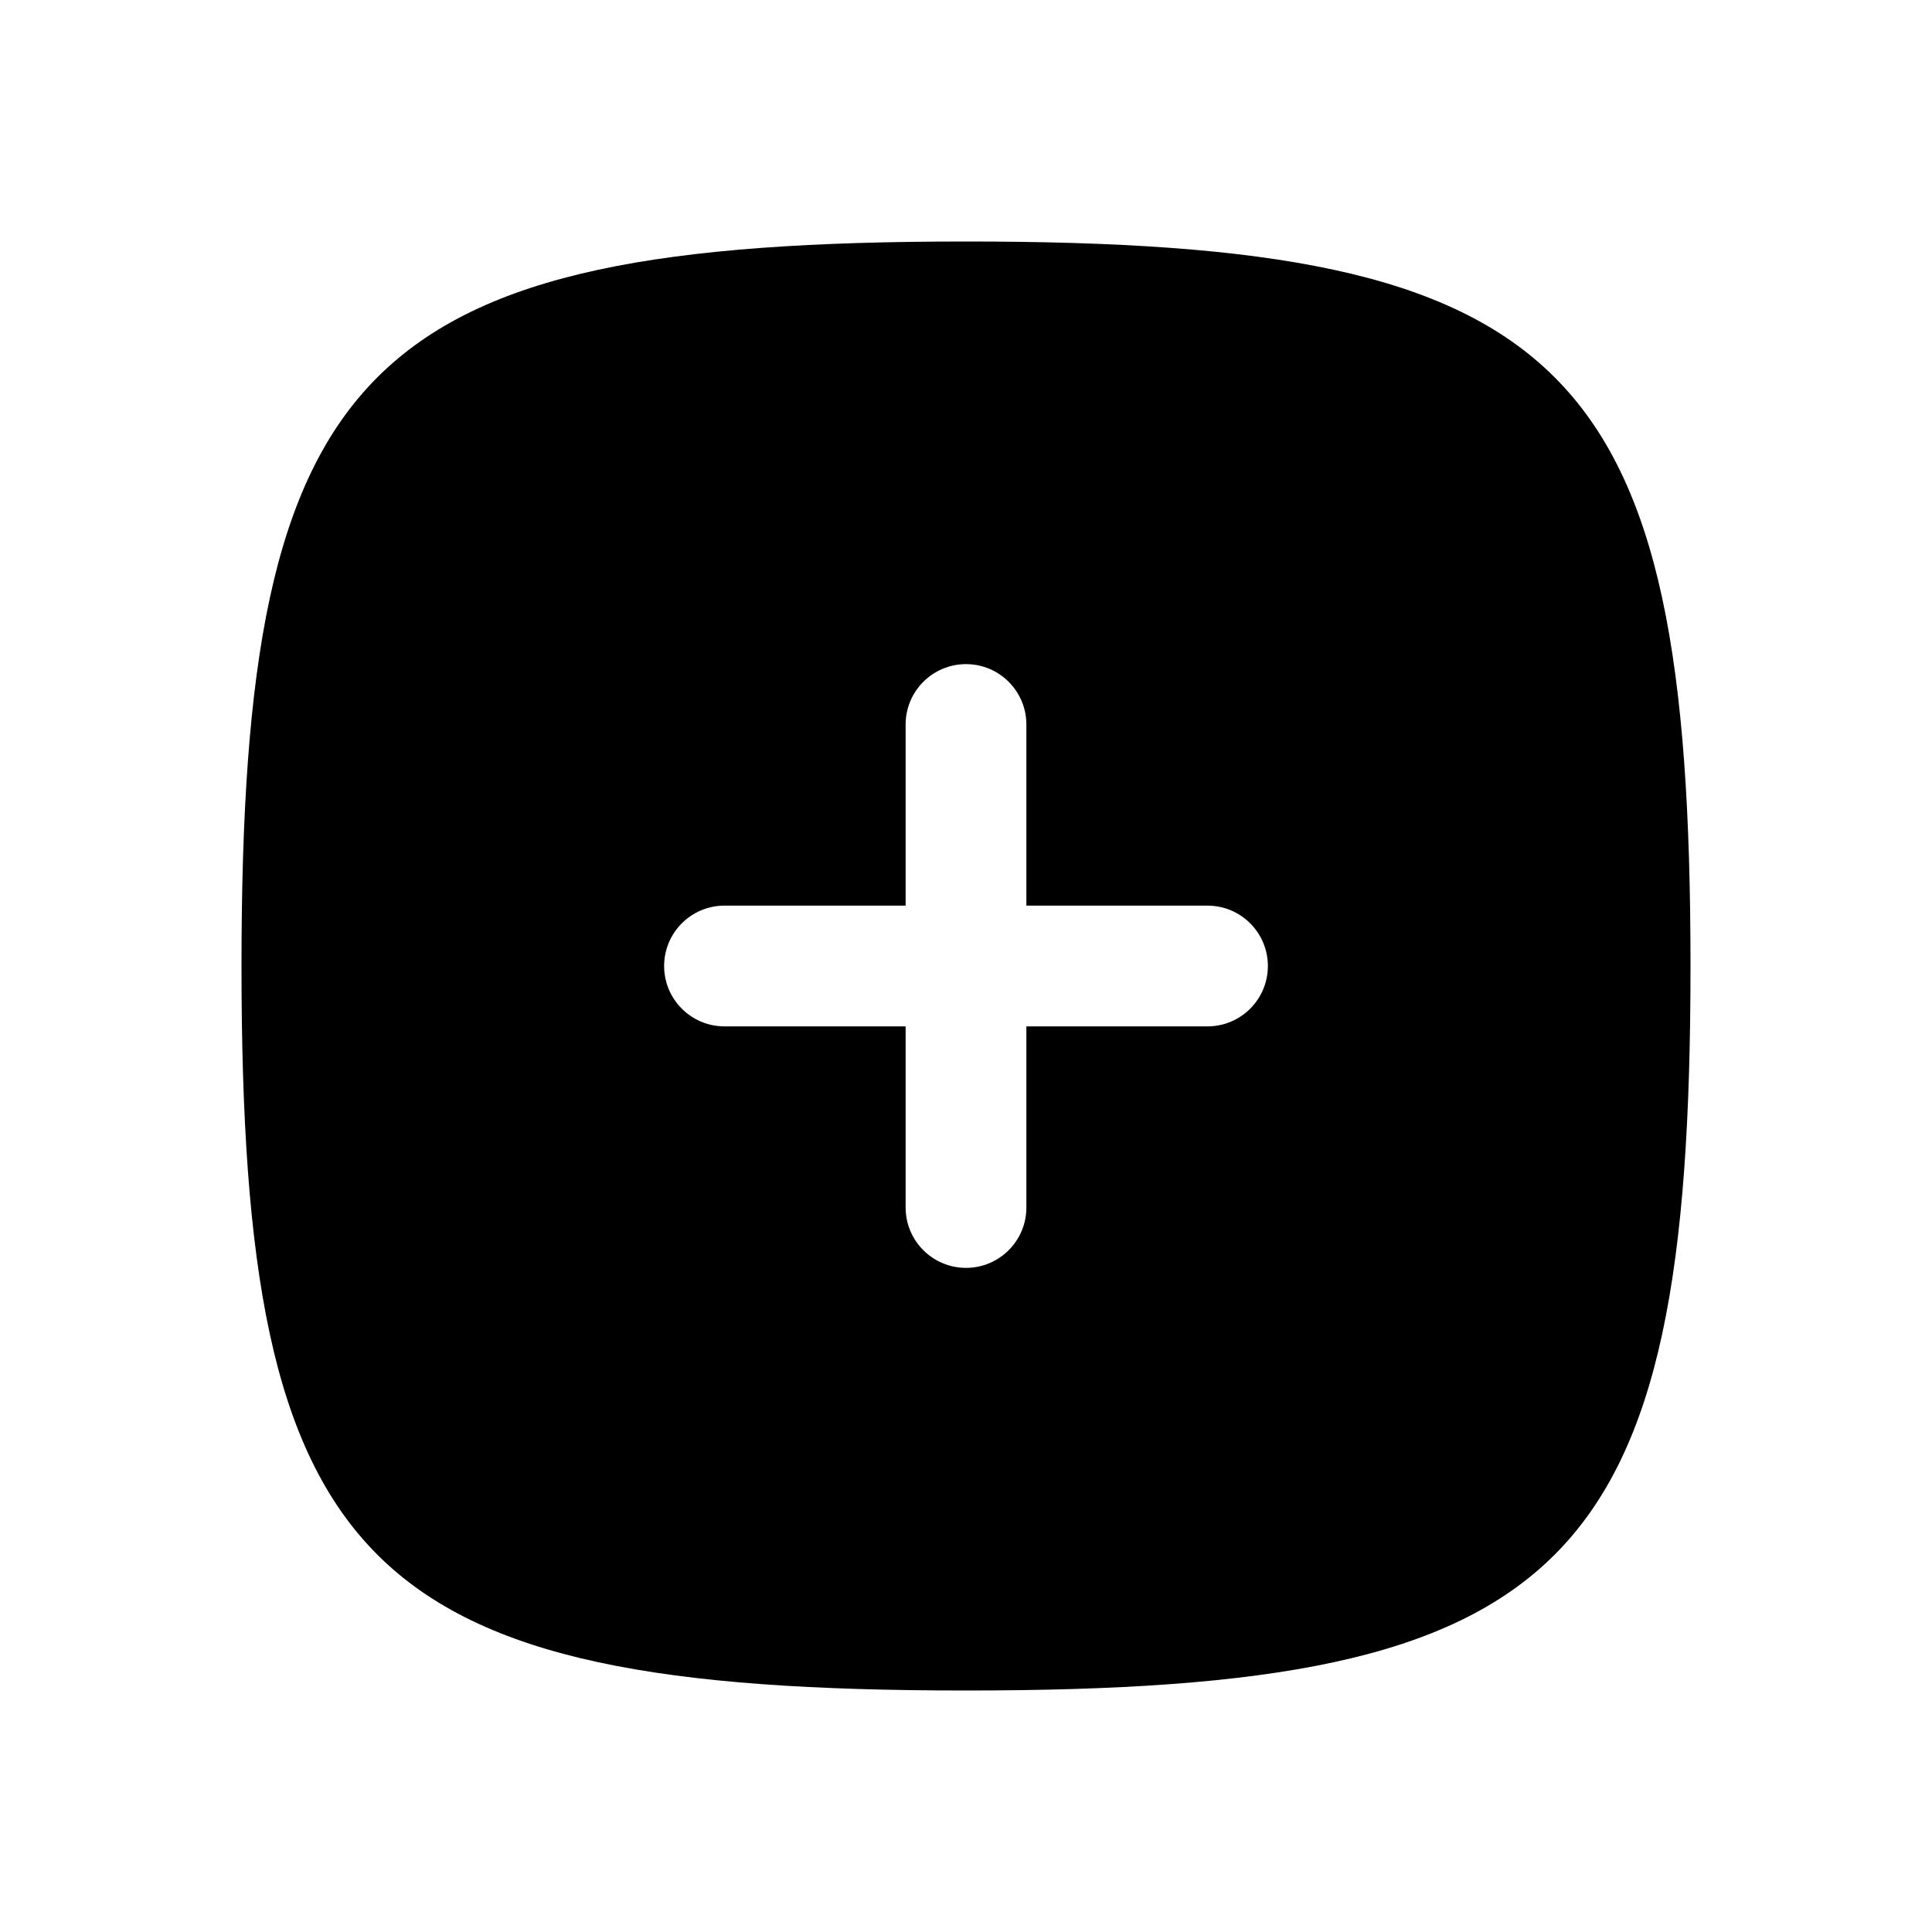 <svg xmlns="http://www.w3.org/2000/svg" width="32" height="32" fill="currentColor" fill-rule="evenodd" stroke-linejoin="round" stroke-miterlimit="1.414" aria-label="plus-fill" clip-rule="evenodd" preserveAspectRatio="xMidYMid meet" viewBox="0 0 32 32"><g><path d="M16,4c10,0 12,2 12,12c0,10 -2,12 -12,12c-10,0 -12,-2 -12,-12c0,-10 2,-12 12,-12Zm-1,8c0,-0.552 0.448,-1 1,-1c0.552,0 1,0.448 1,1l0,3l3,0c0.552,0 1,0.448 1,1c0,0.552 -0.448,1 -1,1l-3,0l0,3c0,0.552 -0.448,1 -1,1c-0.552,0 -1,-0.448 -1,-1l0,-3l-3,0c-0.552,0 -1,-0.448 -1,-1c0,-0.552 0.448,-1 1,-1l3,0l0,-3Z"/></g></svg>